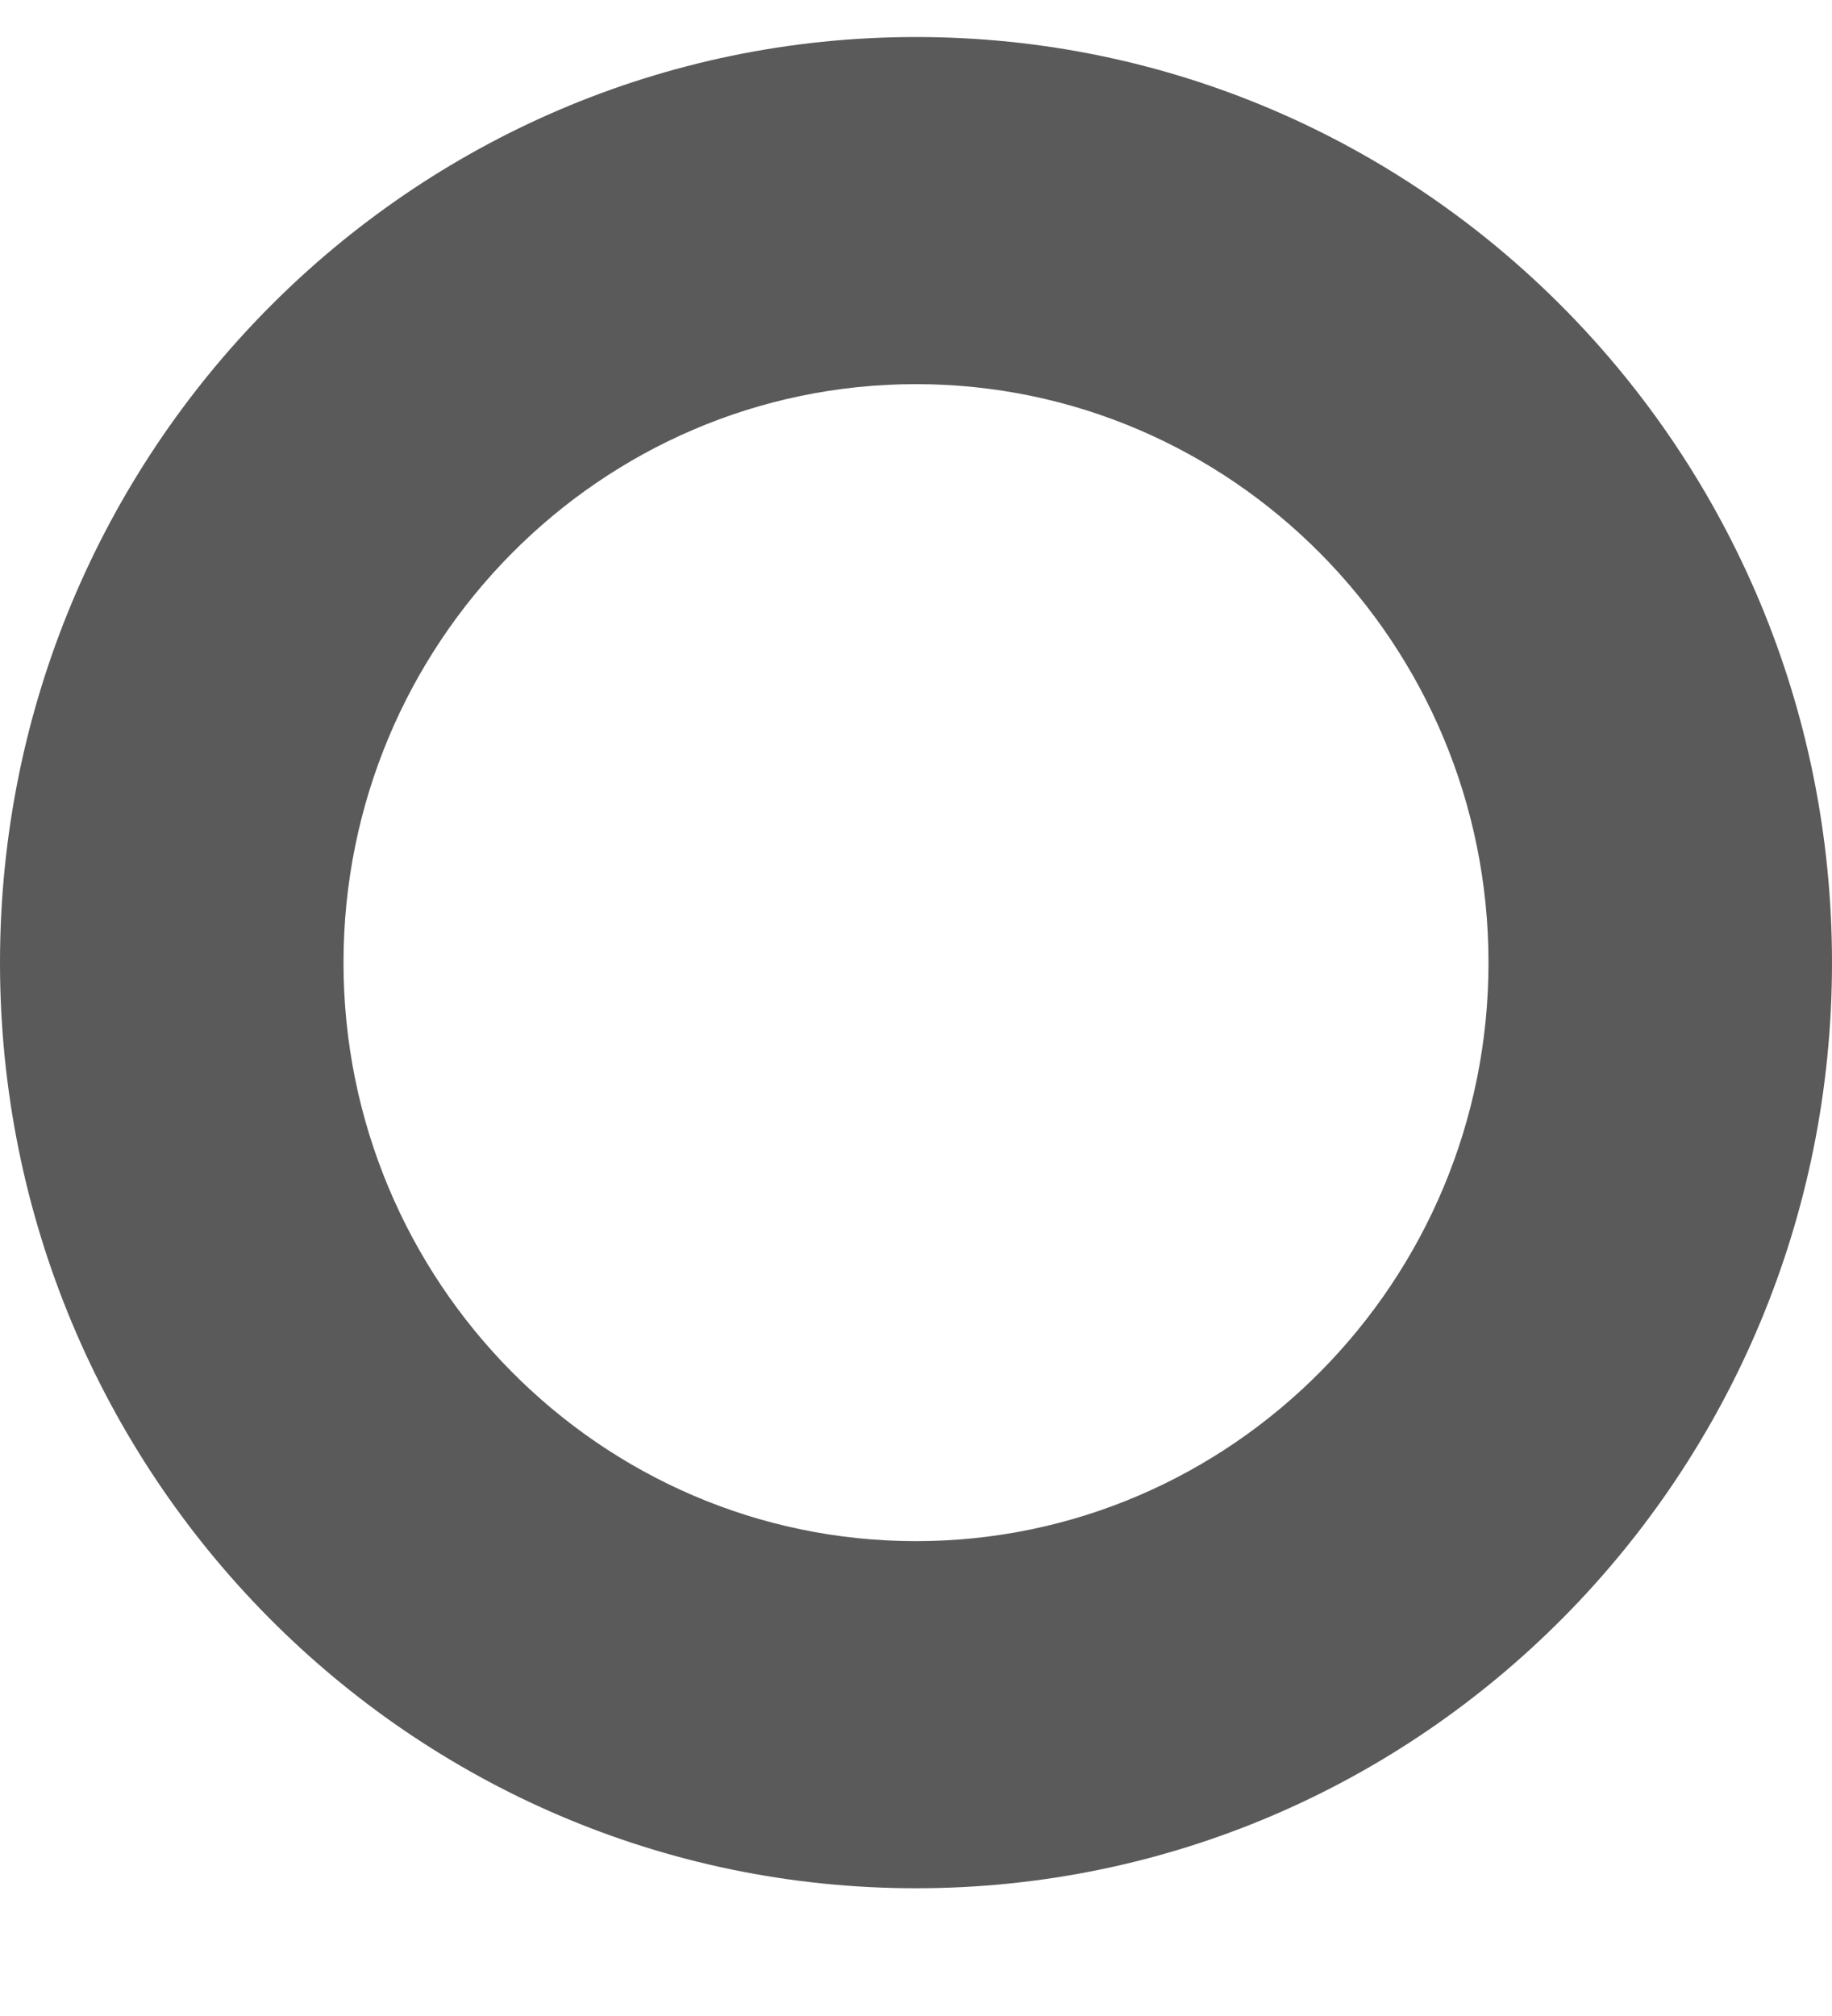 <svg width="10" height="11" viewBox="0 0 10 11" fill="none" xmlns="http://www.w3.org/2000/svg">
<path fill-rule="evenodd" clip-rule="evenodd" d="M0 5.253C0 2.463 2.239 0.202 5 0.202C7.761 0.202 10 2.463 10 5.253C10 8.042 7.761 10.303 5 10.303C2.239 10.303 0 8.042 0 5.253ZM1.875 5.253C1.875 6.992 3.277 8.409 5 8.409C6.723 8.409 8.125 6.992 8.125 5.253C8.125 3.511 6.723 2.096 5 2.096C3.277 2.096 1.875 3.511 1.875 5.253Z" fill="#5A5A5A"/>
</svg>
